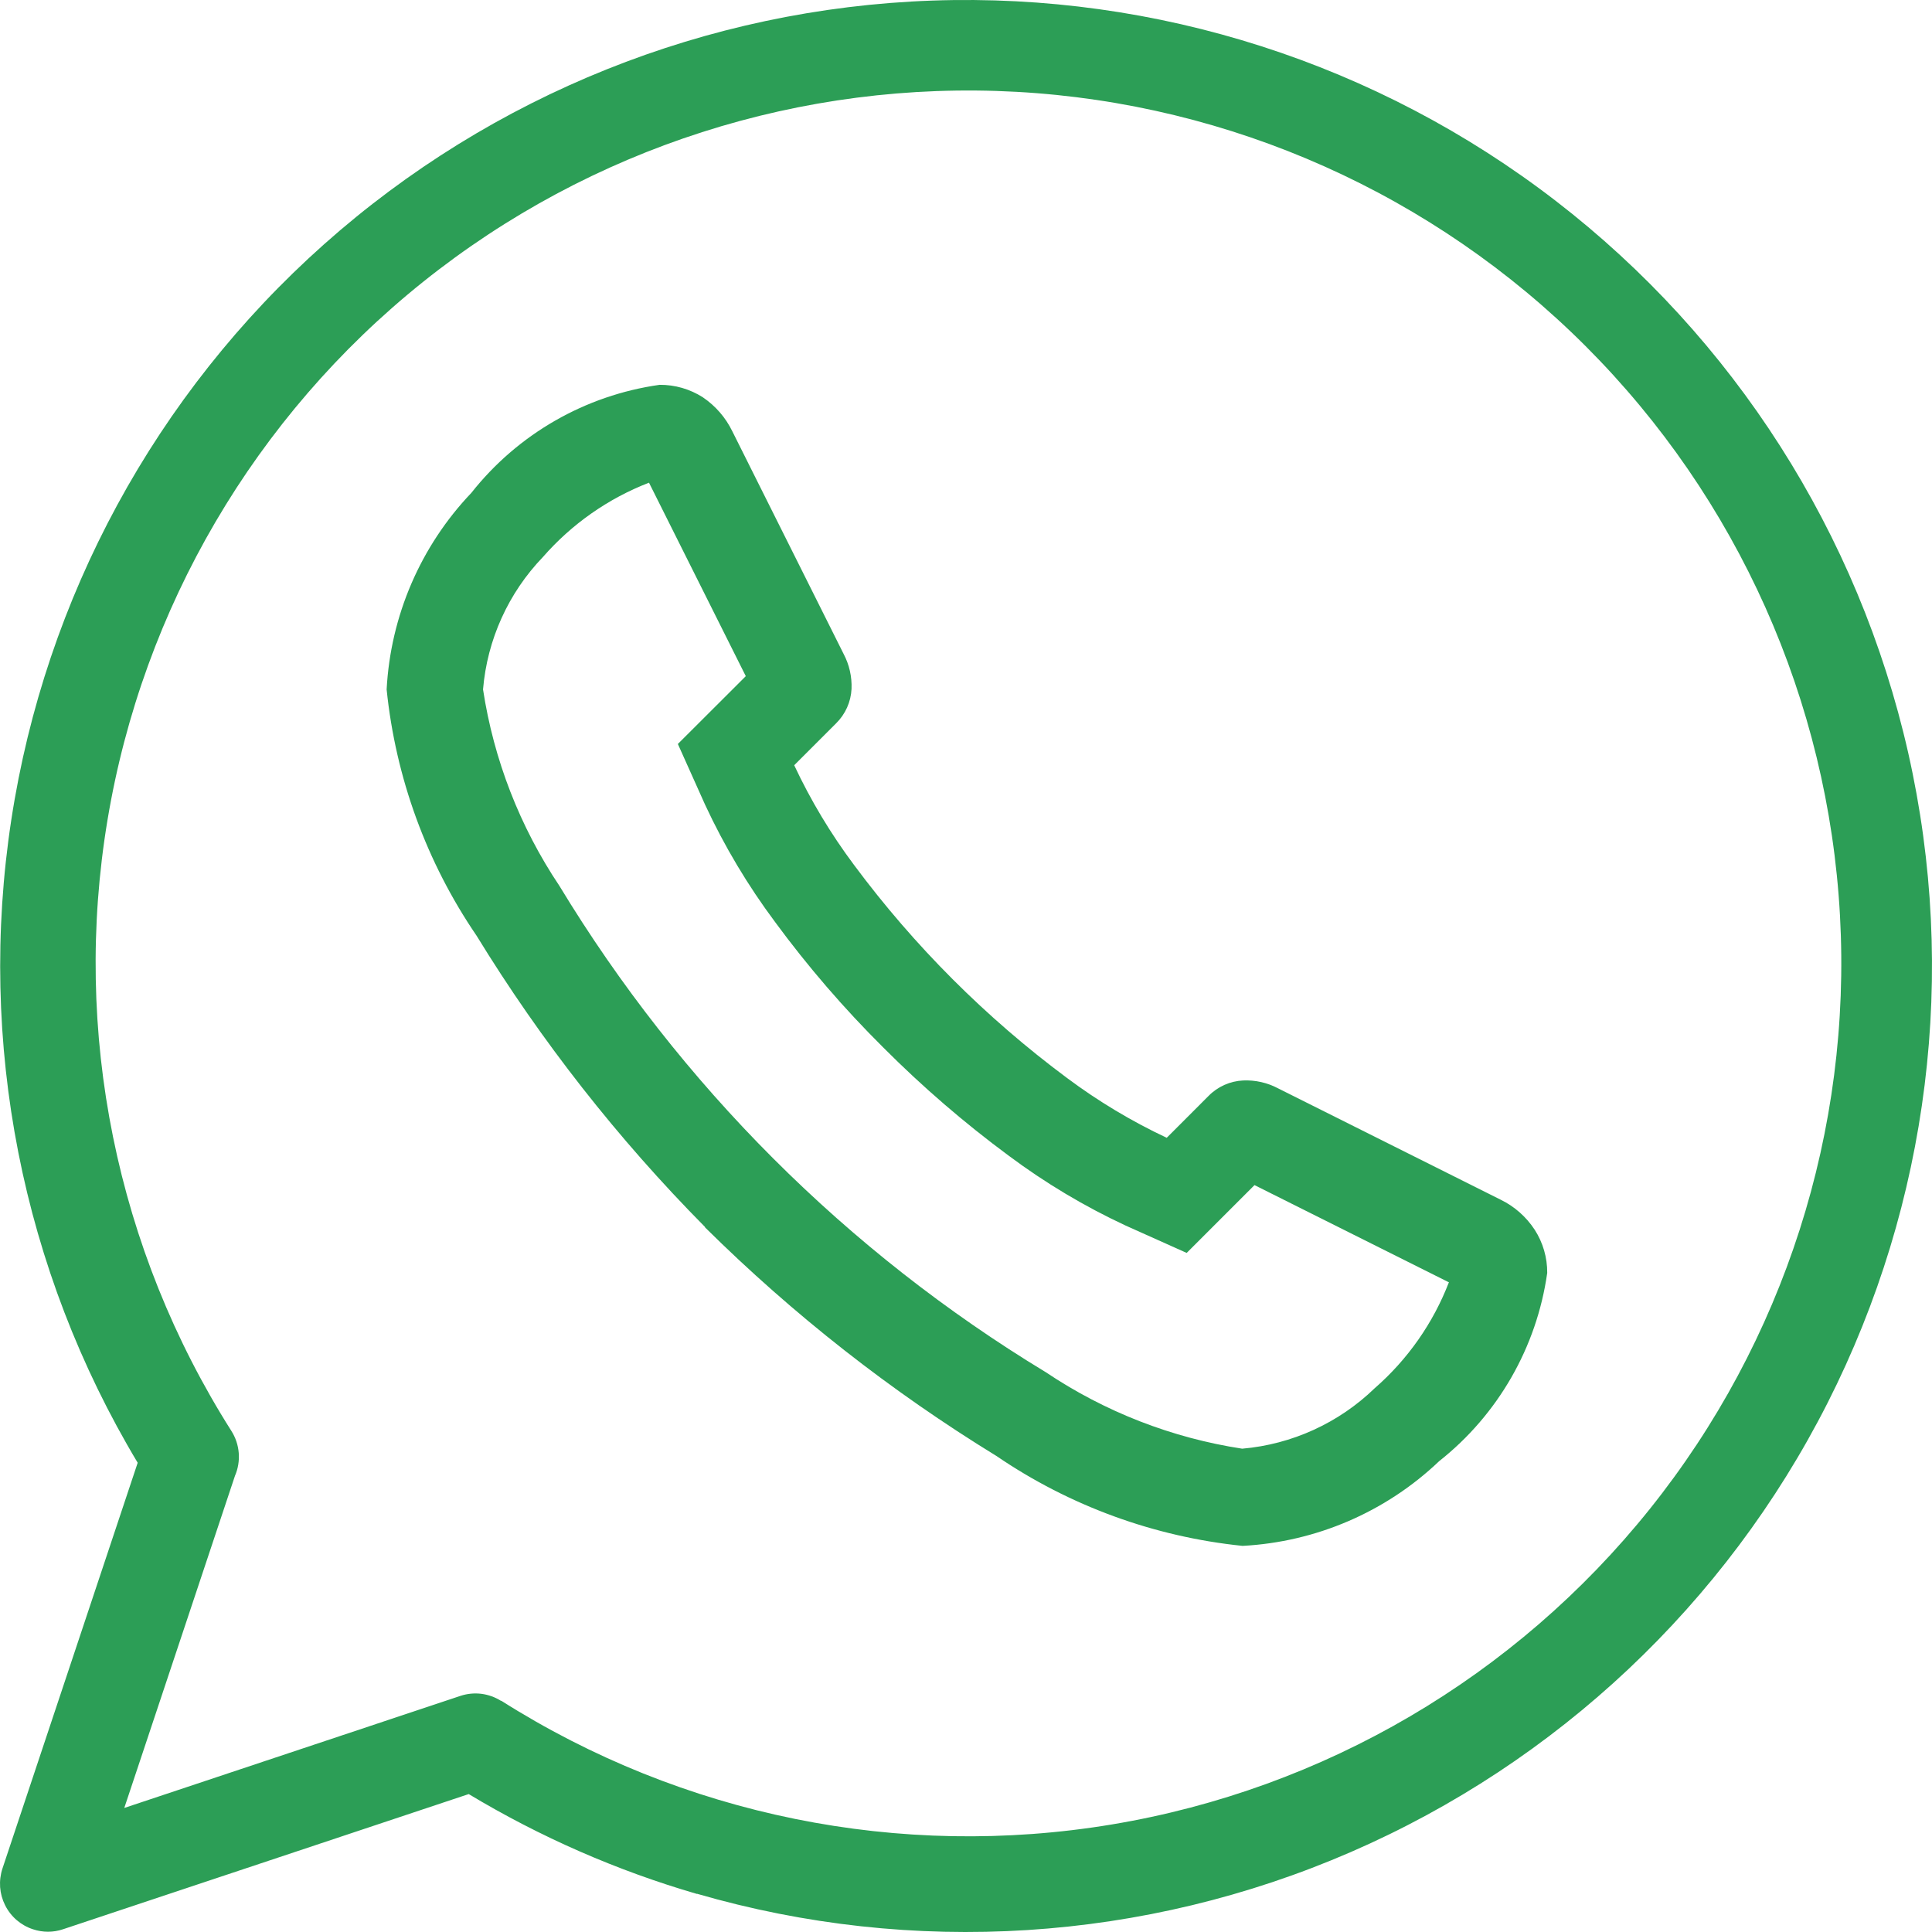 <svg width="49" height="49" viewBox="0 0 49 49" fill="none" xmlns="http://www.w3.org/2000/svg">
<path fill-rule="evenodd" clip-rule="evenodd" d="M12.707 43.131C17.309 46.05 22.826 47.168 28.202 46.272C33.578 45.376 38.434 42.528 41.841 38.274C45.248 34.02 46.966 28.658 46.666 23.216C46.366 17.774 44.069 12.634 40.216 8.78C36.362 4.926 31.222 2.629 25.781 2.329C20.339 2.029 14.978 3.747 10.724 7.154C6.47 10.561 3.623 15.418 2.727 20.794C1.83 26.171 2.949 31.689 5.868 36.291C5.975 36.459 6.039 36.651 6.055 36.85C6.071 37.049 6.038 37.248 5.959 37.431L3.152 45.854L11.676 43.012C11.847 42.955 12.029 42.937 12.208 42.959C12.387 42.982 12.559 43.044 12.712 43.141L12.707 43.131ZM17.876 31.114C15.669 28.883 13.726 26.405 12.086 23.73C10.818 21.871 10.035 19.724 9.806 17.486C9.905 15.621 10.666 13.853 11.954 12.501C13.134 11.007 14.844 10.026 16.729 9.76C17.117 9.757 17.498 9.867 17.825 10.076C18.146 10.293 18.404 10.59 18.573 10.938L21.397 16.587C21.54 16.858 21.609 17.163 21.597 17.471C21.581 17.802 21.441 18.114 21.204 18.347L20.143 19.408C20.562 20.302 21.072 21.151 21.663 21.941C23.188 23.994 25.006 25.811 27.058 27.337C27.849 27.928 28.697 28.437 29.591 28.857L30.652 27.795C30.885 27.558 31.199 27.418 31.531 27.403C31.838 27.39 32.143 27.459 32.415 27.603L38.06 30.427C38.411 30.598 38.708 30.861 38.922 31.187C39.133 31.514 39.244 31.895 39.241 32.284C38.975 34.169 37.993 35.879 36.5 37.059C35.148 38.347 33.38 39.108 31.515 39.207C29.277 38.978 27.131 38.195 25.272 36.927C22.596 35.286 20.118 33.342 17.886 31.134L17.876 31.114ZM36.748 32.52C36.349 33.556 35.702 34.48 34.864 35.21C33.954 36.091 32.768 36.632 31.505 36.742C29.722 36.47 28.021 35.807 26.523 34.802C21.478 31.745 17.246 27.513 14.188 22.468C13.185 20.97 12.523 19.269 12.251 17.486C12.356 16.225 12.893 15.039 13.77 14.127C14.501 13.29 15.424 12.643 16.46 12.242L18.915 17.149L17.192 18.869L17.884 20.412C18.371 21.46 18.965 22.456 19.657 23.383C20.488 24.514 21.406 25.578 22.402 26.567C23.393 27.561 24.457 28.479 25.586 29.313C26.512 30.004 27.507 30.599 28.555 31.086L30.097 31.777L31.817 30.057L36.726 32.512L36.748 32.52ZM17.678 48.035C15.647 47.444 13.701 46.592 11.888 45.502L1.597 48.931C1.351 49.014 1.084 49.014 0.837 48.931C0.685 48.882 0.544 48.802 0.423 48.698C0.301 48.593 0.202 48.466 0.13 48.322C0.058 48.179 0.015 48.023 0.003 47.864C-0.008 47.704 0.012 47.543 0.062 47.391L3.492 37.099C0.557 32.205 -0.577 26.439 0.286 20.797C1.148 15.155 3.953 9.992 8.216 6.198C12.479 2.404 17.933 0.217 23.636 0.015C29.34 -0.186 34.934 1.609 39.455 5.093C43.975 8.576 47.138 13.529 48.397 19.096C49.655 24.662 48.931 30.494 46.35 35.584C43.768 40.673 39.491 44.702 34.256 46.974C29.021 49.247 23.157 49.62 17.676 48.03L17.678 48.035Z" fill="#2C9E56"/>
</svg>
